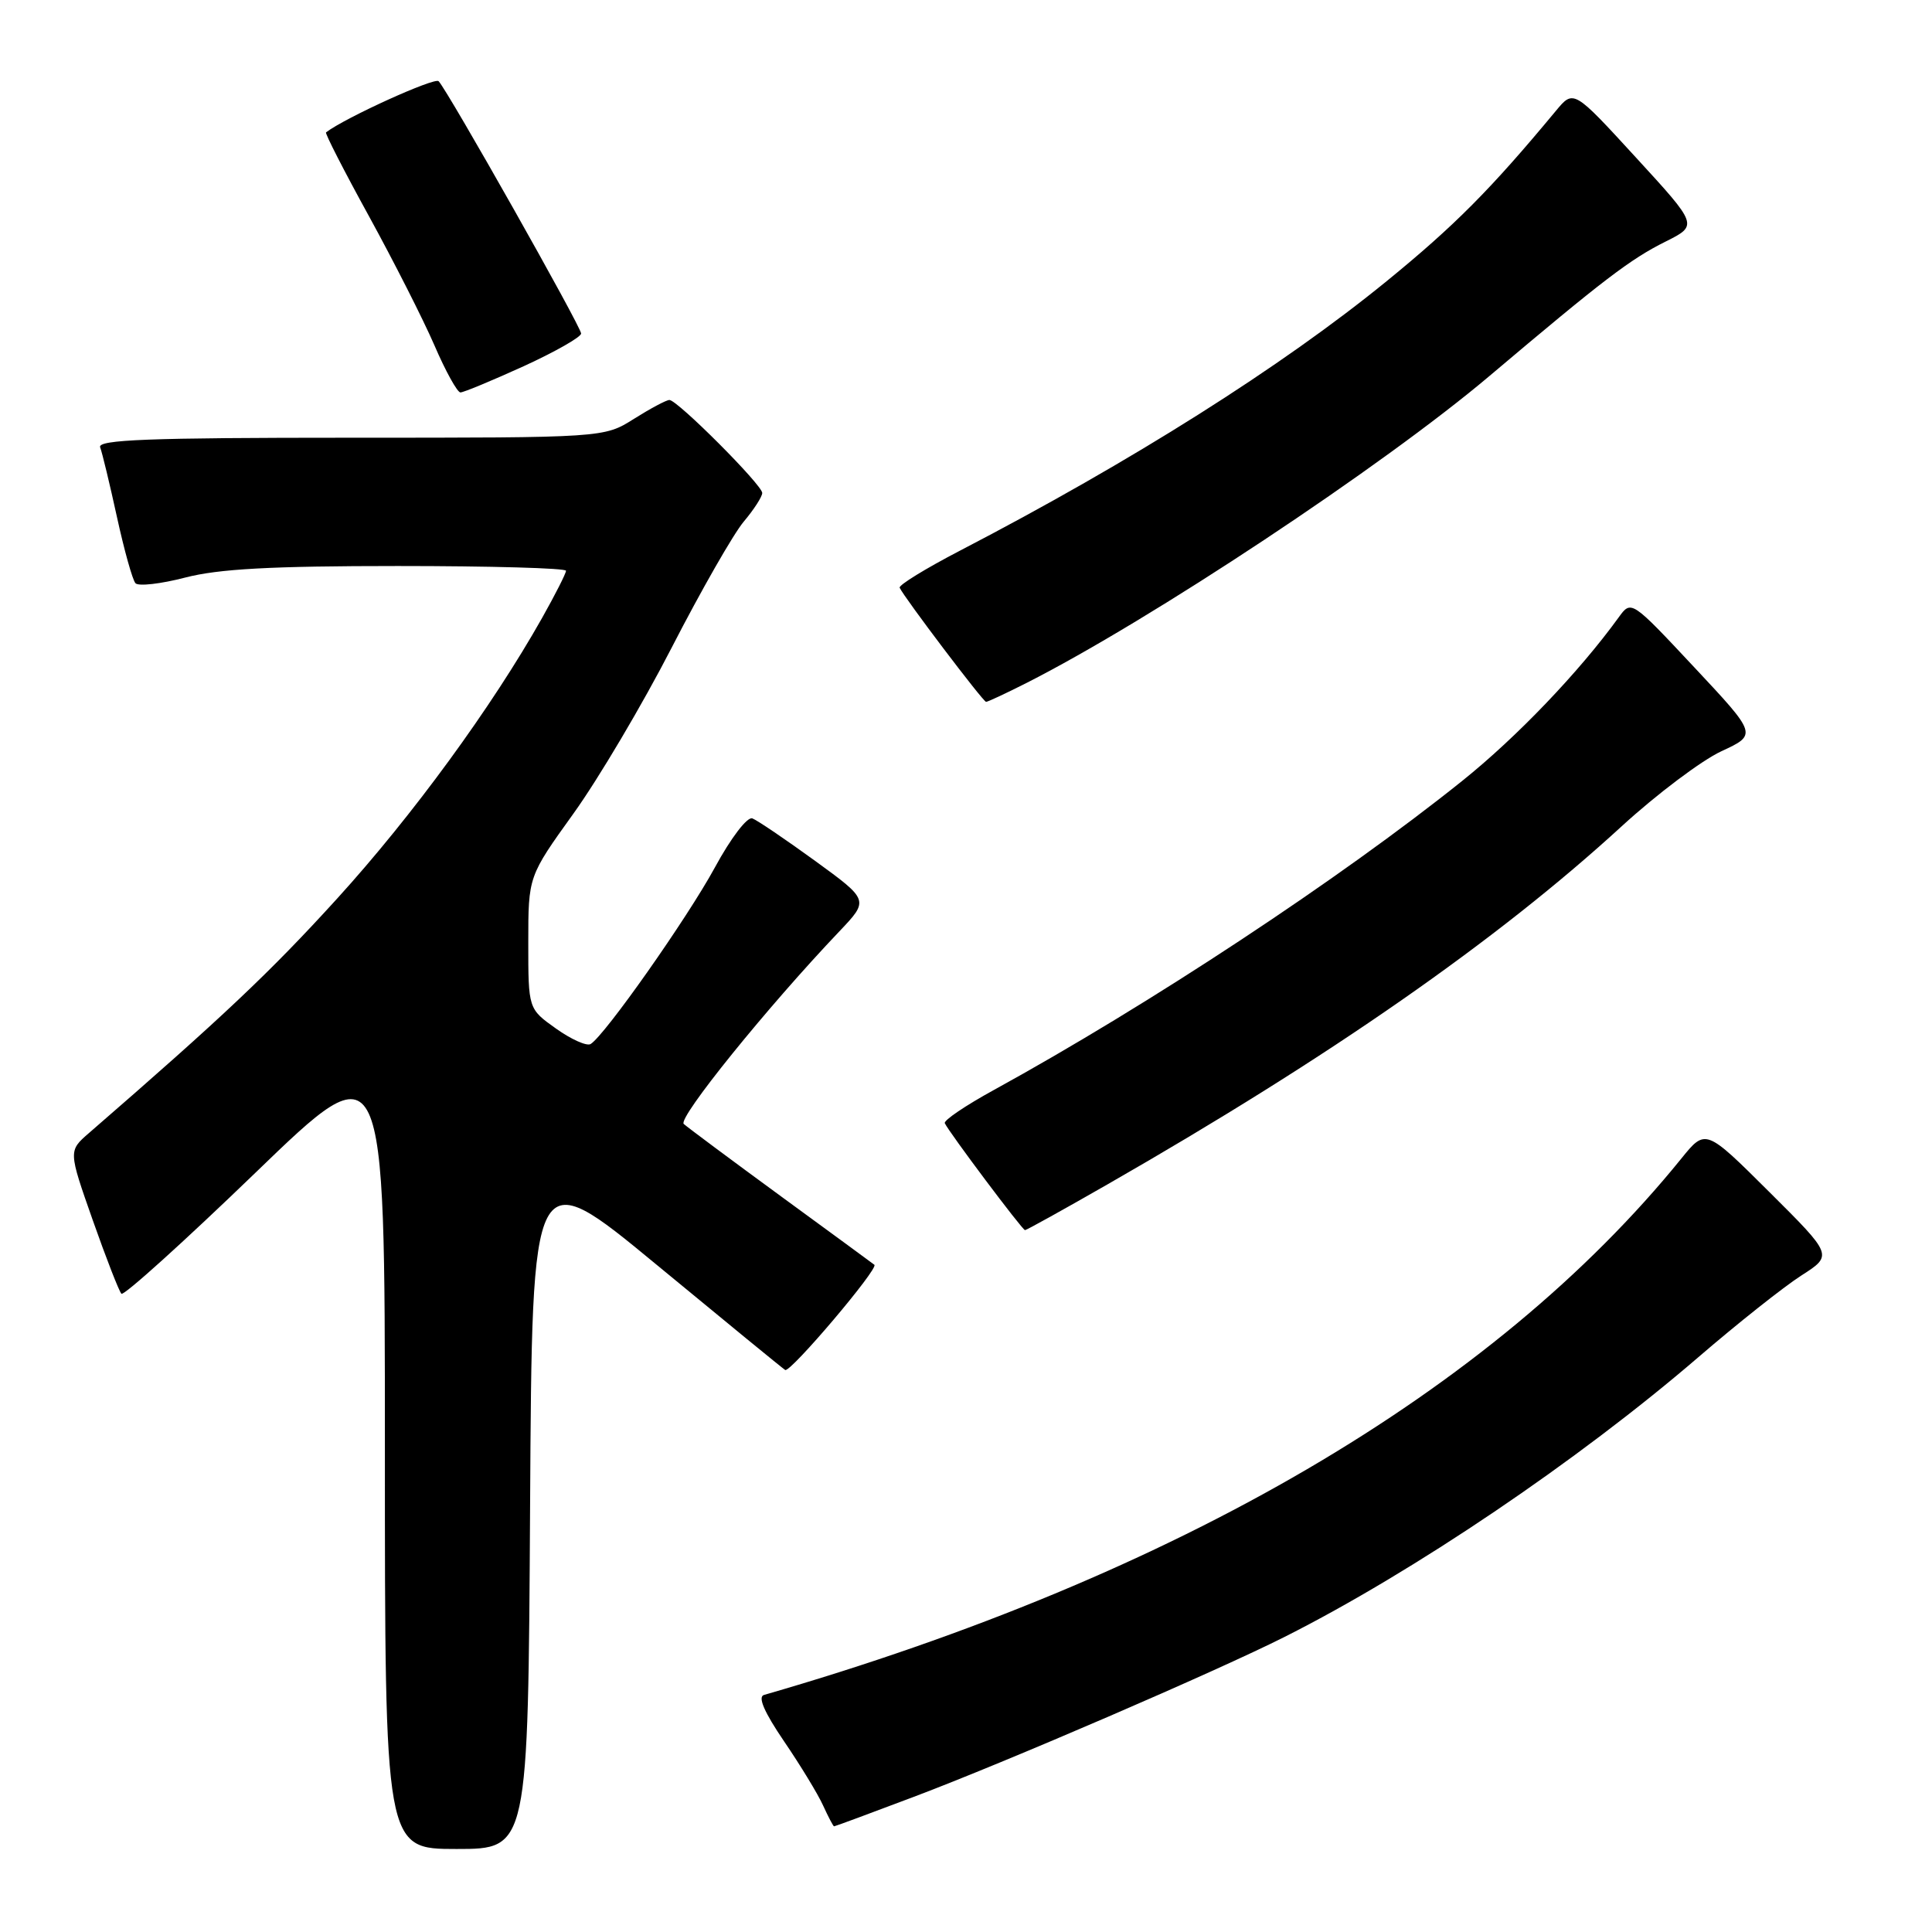 <?xml version="1.0" encoding="UTF-8" standalone="no"?>
<!DOCTYPE svg PUBLIC "-//W3C//DTD SVG 1.1//EN" "http://www.w3.org/Graphics/SVG/1.1/DTD/svg11.dtd" >
<svg xmlns="http://www.w3.org/2000/svg" xmlns:xlink="http://www.w3.org/1999/xlink" version="1.1" viewBox="0 0 256 256">
 <g >
 <path fill="currentColor"
d=" M 70.24 199.49 C 70.50 153.97 70.50 153.97 86.96 167.55 C 96.01 175.02 103.69 181.31 104.04 181.53 C 104.71 181.94 116.46 168.08 115.86 167.59 C 115.66 167.43 110.10 163.35 103.50 158.53 C 96.90 153.70 91.10 149.38 90.60 148.93 C 89.77 148.17 101.68 133.43 111.24 123.39 C 115.15 119.27 115.15 119.27 108.02 114.08 C 104.09 111.23 100.35 108.69 99.69 108.44 C 99.02 108.19 96.85 111.02 94.71 114.97 C 91.06 121.67 80.16 137.17 78.26 138.34 C 77.76 138.65 75.69 137.73 73.67 136.29 C 70.00 133.68 70.00 133.68 70.00 124.90 C 70.00 116.13 70.00 116.13 75.98 107.81 C 79.27 103.24 85.14 93.33 89.02 85.78 C 92.90 78.23 97.19 70.74 98.54 69.13 C 99.89 67.53 101.00 65.81 101.00 65.32 C 101.00 64.26 89.76 53.00 88.70 53.00 C 88.29 53.00 86.18 54.13 84.00 55.50 C 80.04 58.00 80.04 58.00 46.41 58.00 C 19.62 58.00 12.89 58.26 13.27 59.27 C 13.54 59.97 14.54 64.13 15.50 68.52 C 16.46 72.91 17.56 76.85 17.95 77.28 C 18.34 77.71 21.31 77.37 24.54 76.53 C 28.97 75.38 35.92 75.00 52.71 75.00 C 64.97 75.00 75.00 75.28 75.00 75.63 C 75.00 75.97 73.57 78.79 71.83 81.88 C 65.18 93.68 54.66 108.08 44.66 119.08 C 35.80 128.82 29.56 134.72 11.78 150.14 C 9.06 152.50 9.06 152.50 12.29 161.68 C 14.07 166.73 15.78 171.12 16.09 171.43 C 16.40 171.73 24.38 164.53 33.83 155.41 C 51.00 138.82 51.00 138.82 51.00 191.91 C 51.00 245.00 51.00 245.00 60.49 245.00 C 69.98 245.00 69.98 245.00 70.24 199.49 Z  M 121.11 238.08 C 133.21 233.52 161.21 221.44 170.25 216.88 C 187.28 208.30 209.08 193.56 225.00 179.87 C 230.22 175.37 236.38 170.49 238.69 169.01 C 242.87 166.33 242.87 166.33 234.44 157.94 C 226.00 149.54 226.00 149.54 222.78 153.52 C 197.82 184.33 156.01 208.78 101.23 224.59 C 100.38 224.83 101.27 226.88 103.89 230.73 C 106.05 233.90 108.39 237.74 109.07 239.25 C 109.76 240.76 110.41 242.00 110.52 242.00 C 110.64 242.00 115.40 240.24 121.11 238.08 Z  M 146.83 156.89 C 176.20 140.06 198.38 124.62 214.90 109.47 C 219.53 105.23 225.46 100.77 228.08 99.55 C 232.85 97.34 232.85 97.34 224.50 88.42 C 216.15 79.50 216.15 79.50 214.48 81.81 C 209.24 89.04 200.98 97.68 193.74 103.48 C 177.56 116.45 152.36 133.08 131.69 144.43 C 127.95 146.48 125.02 148.46 125.19 148.83 C 125.75 150.04 135.47 163.00 135.82 163.00 C 136.01 163.00 140.97 160.25 146.83 156.89 Z  M 135.99 90.51 C 152.48 82.15 183.22 61.77 197.35 49.83 C 212.45 37.07 216.02 34.34 220.70 32.01 C 225.01 29.85 225.01 29.85 216.76 20.86 C 208.51 11.86 208.51 11.86 206.17 14.68 C 197.51 25.12 192.73 29.92 183.72 37.27 C 169.81 48.61 149.95 61.15 127.21 72.96 C 122.65 75.33 119.05 77.54 119.21 77.88 C 119.84 79.22 130.27 93.00 130.66 93.00 C 130.88 93.00 133.28 91.88 135.99 90.51 Z  M 69.38 48.53 C 73.57 46.61 77.00 44.66 77.00 44.19 C 77.00 43.30 59.36 12.06 58.12 10.76 C 57.60 10.21 45.75 15.59 43.20 17.54 C 43.04 17.66 45.59 22.65 48.88 28.63 C 52.16 34.61 56.07 42.31 57.56 45.75 C 59.04 49.19 60.60 52.00 61.01 52.00 C 61.42 52.00 65.18 50.44 69.38 48.53 Z "/>
</g>
</svg>